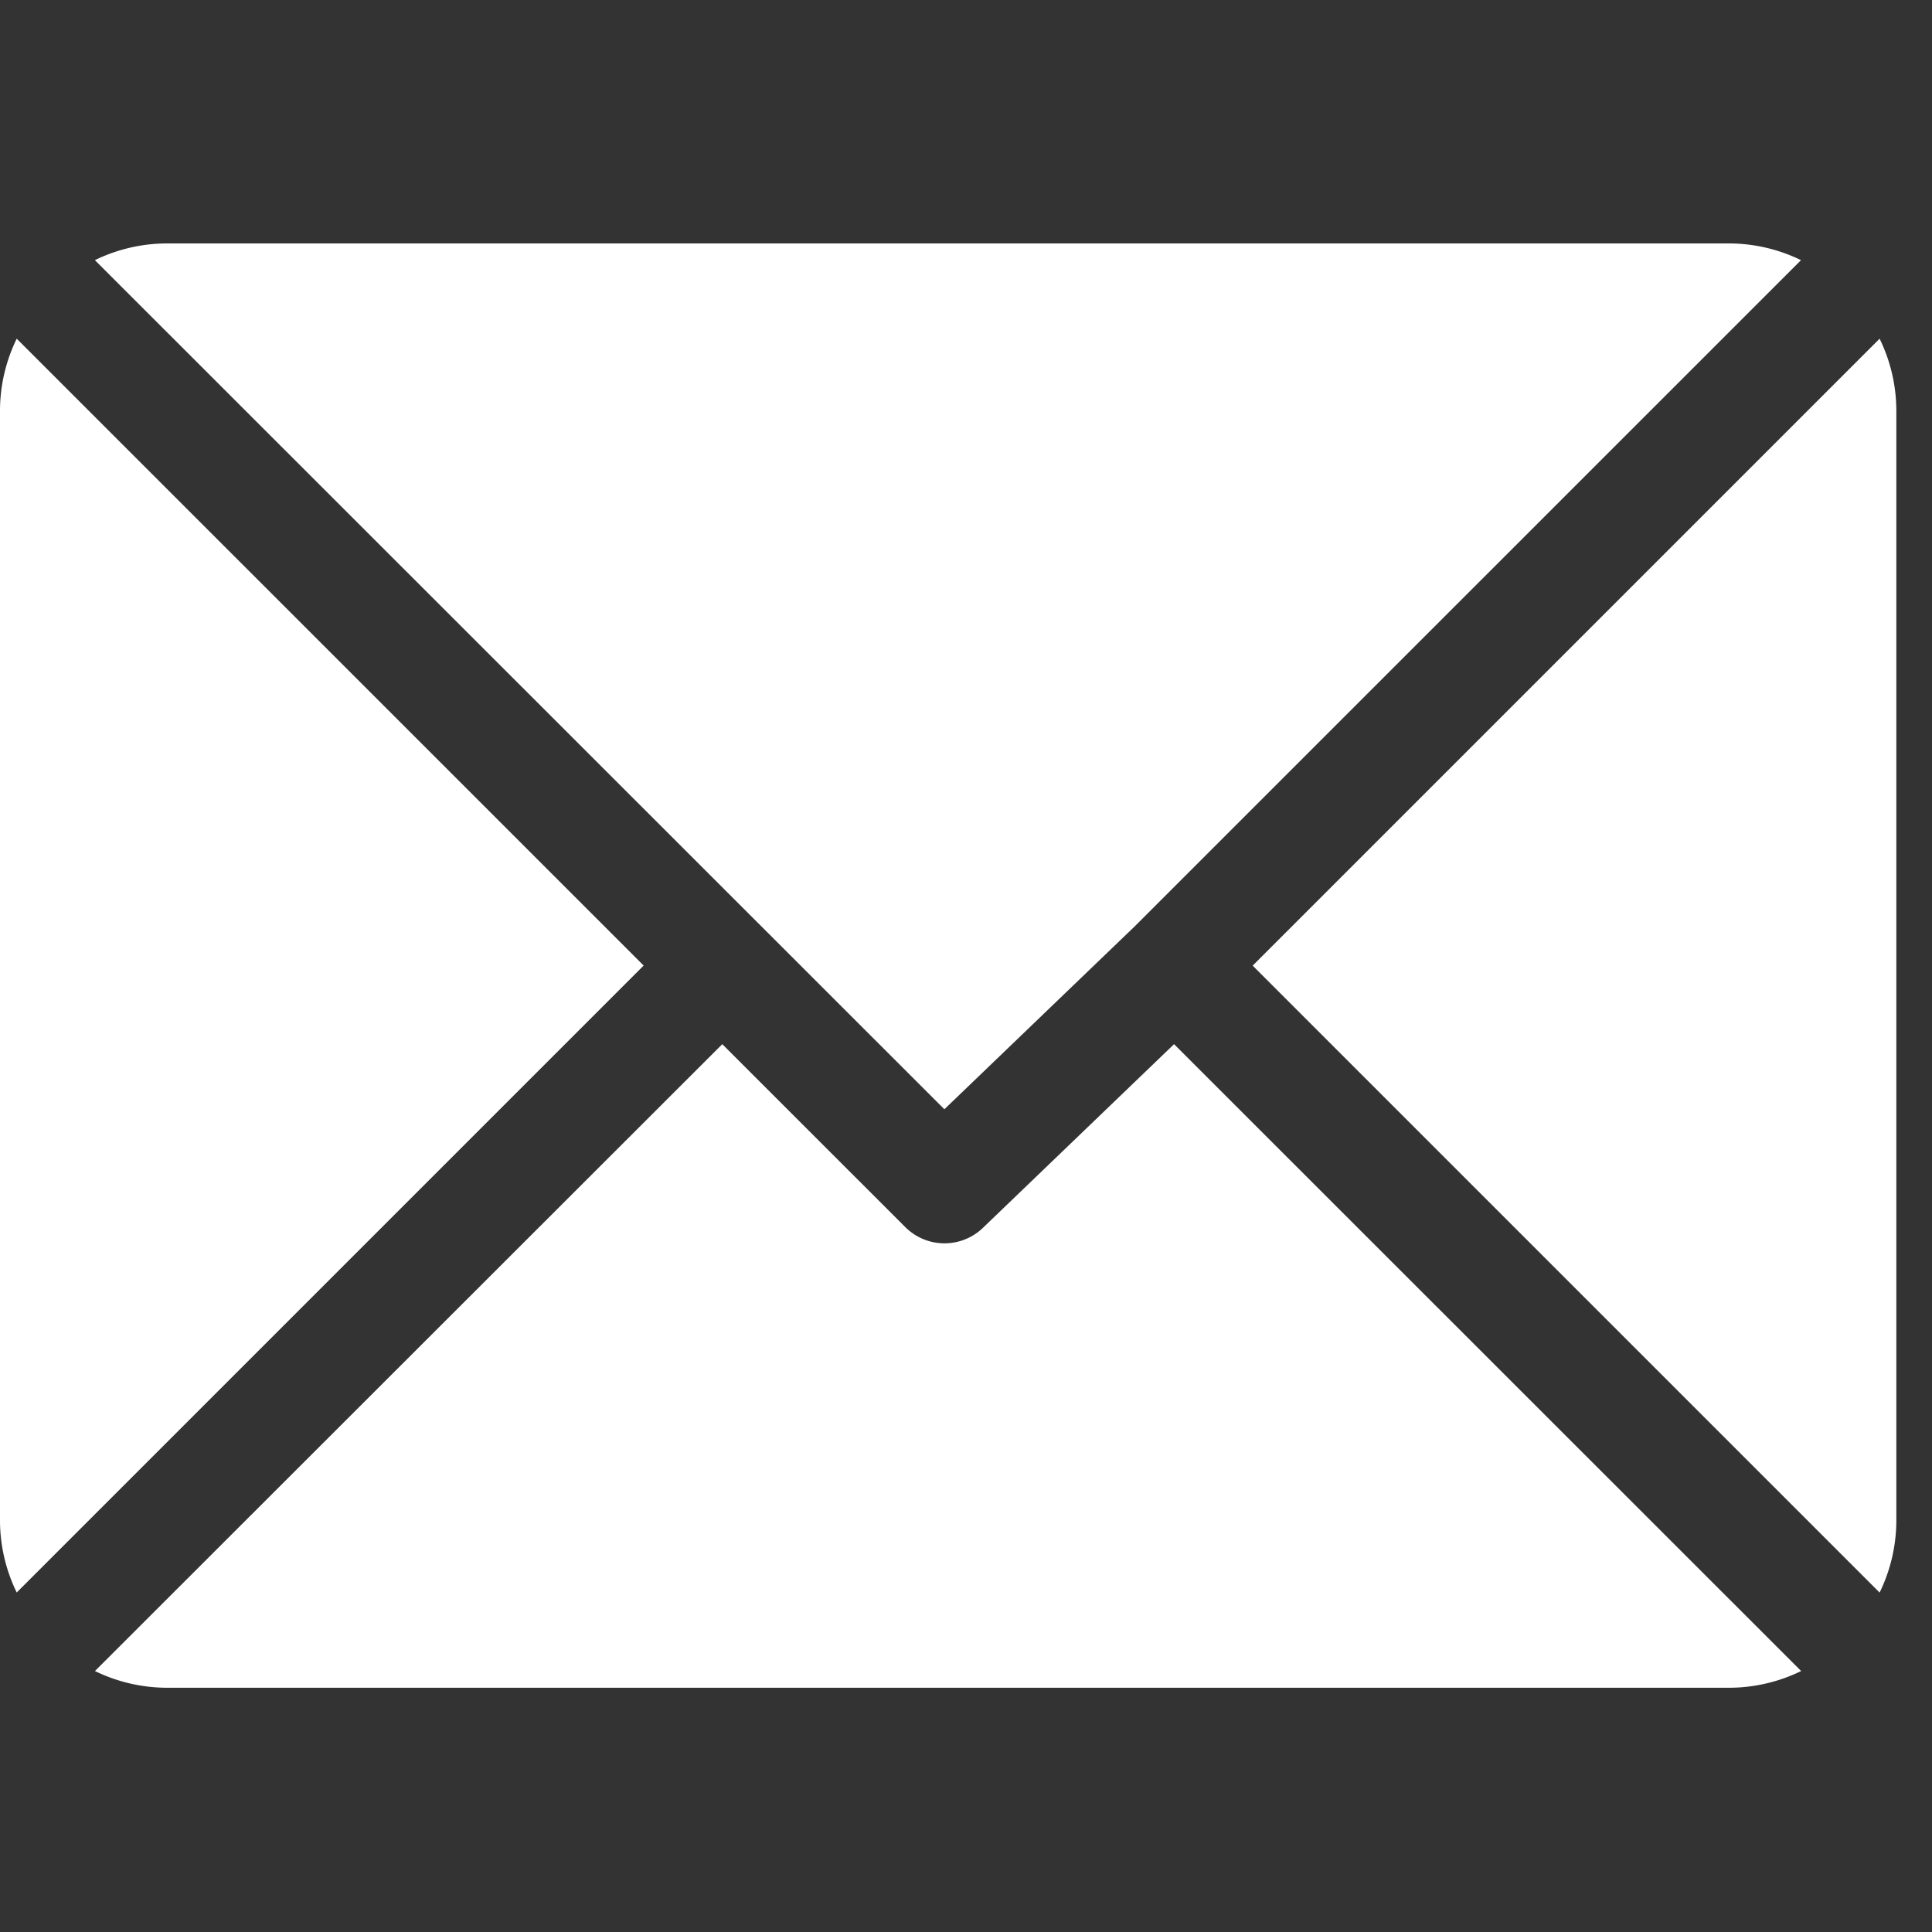 <svg xmlns="http://www.w3.org/2000/svg" xmlns:xlink="http://www.w3.org/1999/xlink" width="26" height="26" viewBox="0 0 26 26"><rect x="0" y="0" width="26" height="26" fill="#333333" stroke="none"/><defs><clipPath id="a"><rect width="26" height="26" transform="translate(0 -0.418)" fill="#fff"/></clipPath></defs><g transform="translate(0 0.418)" clip-path="url(#a)"><g transform="translate(0 2.858)"><g transform="translate(1.282)"><path d="M23,2.383H1.966A2.217,2.217,0,0,0,1,2.608L12.432,14.035l2.561-2.461h0L23.96,2.608A2.217,2.217,0,0,0,23,2.383Z" transform="translate(-1.005 -2.383)" fill="#fff"/></g><g transform="translate(16.857 1.282)"><path d="M21.649,3.388l-8.437,8.437,8.437,8.437a2.217,2.217,0,0,0,.225-.961V4.348A2.217,2.217,0,0,0,21.649,3.388Z" transform="translate(-13.211 -3.388)" fill="#fff"/></g><g transform="translate(0 1.282)"><path d="M.225,3.388A2.217,2.217,0,0,0,0,4.348V19.3a2.217,2.217,0,0,0,.225.961l8.437-8.437Z" transform="translate(0 -3.388)" fill="#fff"/></g><g transform="translate(1.282 10.776)"><path d="M15.522,10.829,12.961,13.29a.747.747,0,0,1-1.057,0L9.442,10.829,1,19.265a2.217,2.217,0,0,0,.961.225H23a2.217,2.217,0,0,0,.961-.225Z" transform="translate(-1.004 -10.829)" fill="#fff"/></g></g></g></svg>